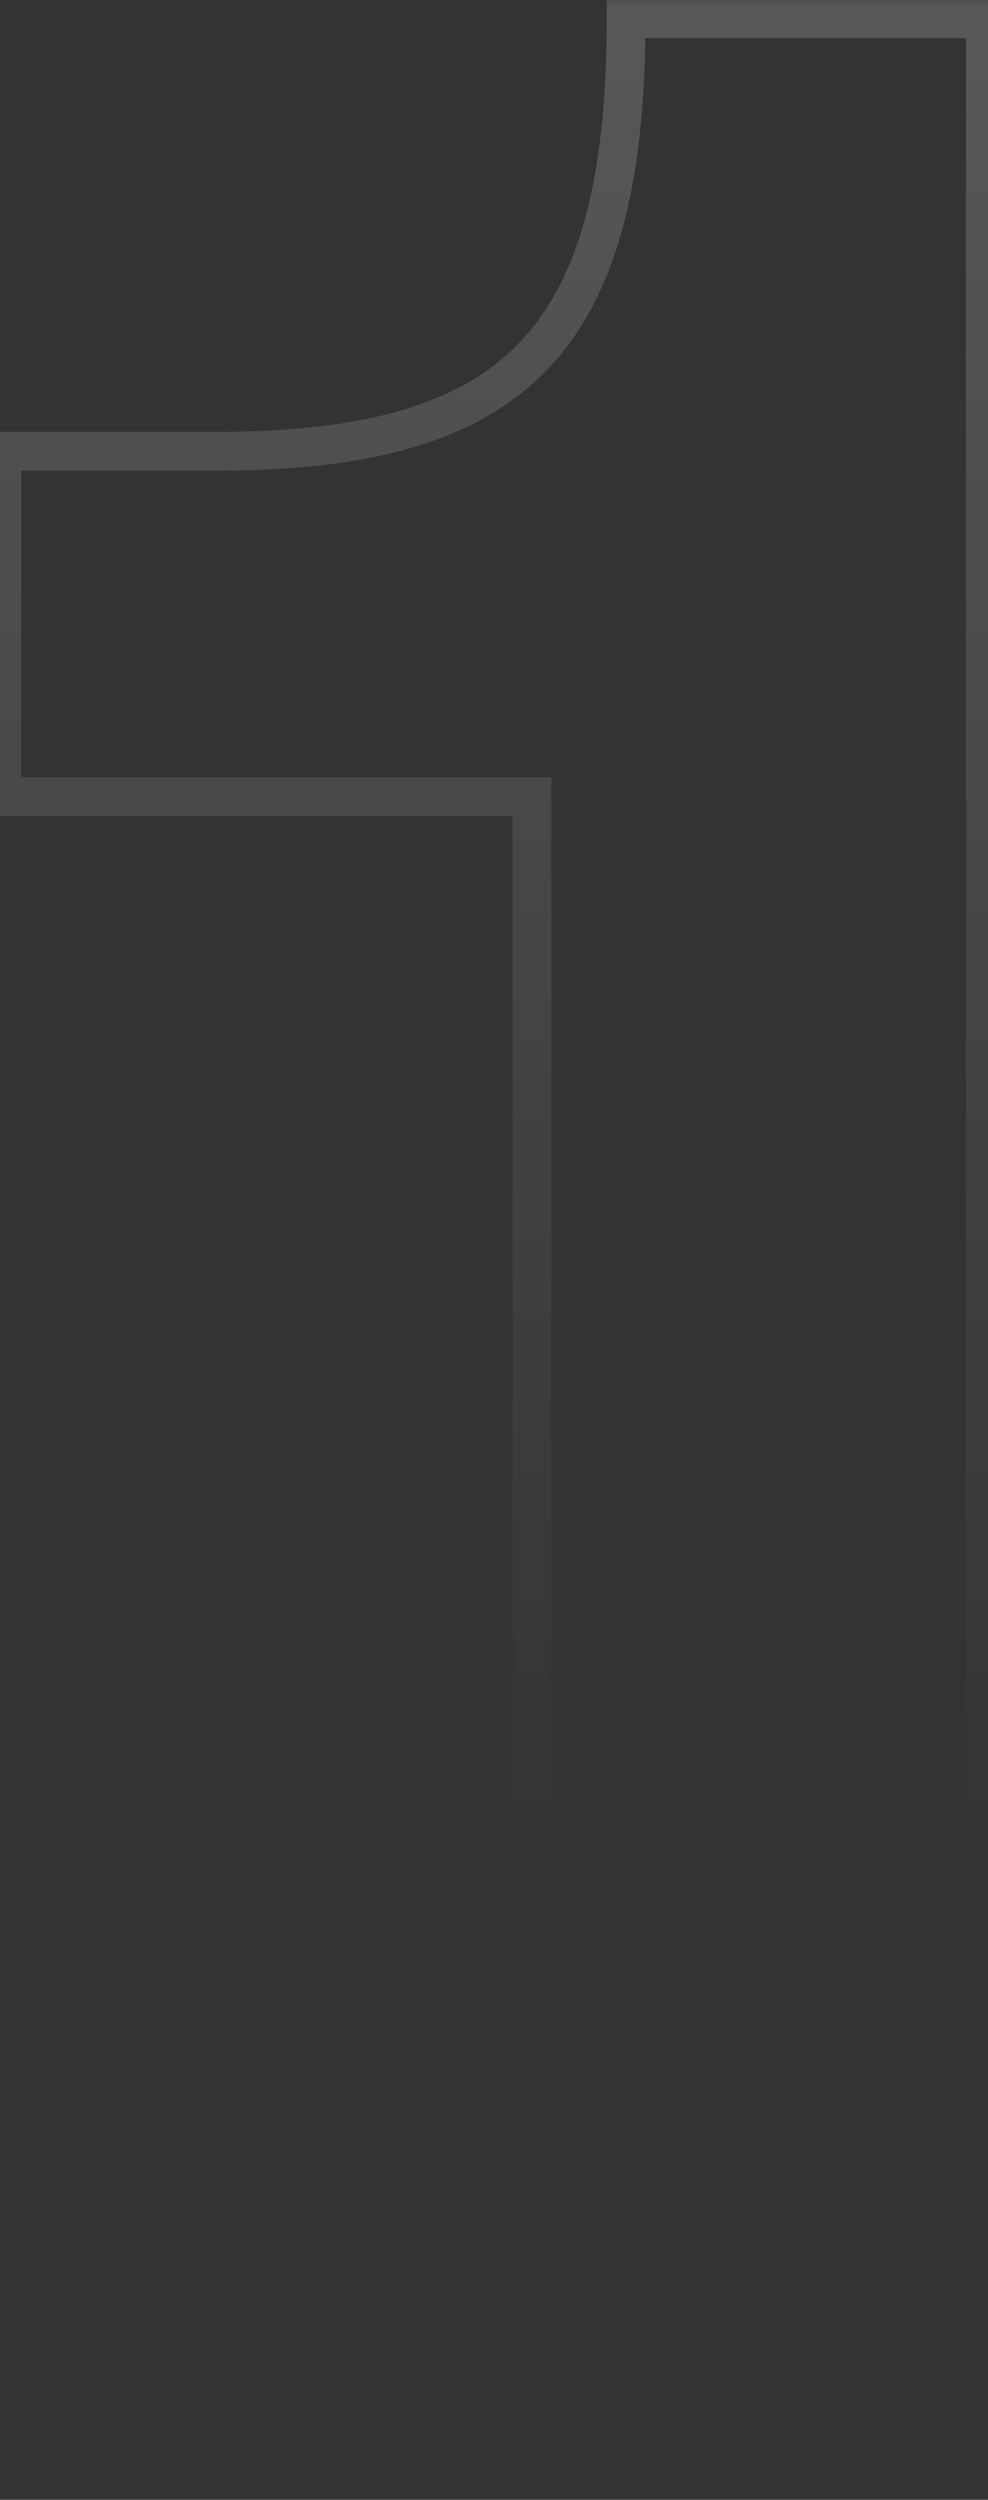 <svg width="51" height="129" viewBox="0 0 51 129" fill="none" xmlns="http://www.w3.org/2000/svg">
<rect x="0" y="0" width="51" height="129" fill="#333333" stroke="none"/>
<mask id="path-1-outside-1_3247_23962" maskUnits="userSpaceOnUse" x="-1" y="-0.232" width="53" height="130" fill="black">
<rect fill="white" x="-1" y="-0.232" width="53" height="130"/>
<path d="M27.459 128.768V41.108H0.098V23.288H11.079C26.378 23.288 32.319 17.888 32.319 0.968H50.858V128.768H27.459Z"/>
</mask>
<path d="M27.459 128.768H26.459V129.768H27.459V128.768ZM27.459 41.108H28.459V40.108H27.459V41.108ZM0.098 41.108H-0.902V42.108H0.098V41.108ZM0.098 23.288V22.288H-0.902V23.288H0.098ZM32.319 0.968V-0.032H31.319V0.968H32.319ZM50.858 0.968H51.858V-0.032H50.858V0.968ZM50.858 128.768V129.768H51.858V128.768H50.858ZM28.459 128.768V41.108H26.459V128.768H28.459ZM27.459 40.108H0.098V42.108H27.459V40.108ZM1.098 41.108V23.288H-0.902V41.108H1.098ZM0.098 24.288H11.079V22.288H0.098V24.288ZM11.079 24.288C18.798 24.288 24.46 22.936 28.15 19.173C31.833 15.417 33.319 9.495 33.319 0.968H31.319C31.319 9.362 29.834 14.599 26.722 17.773C23.617 20.94 18.659 22.288 11.079 22.288V24.288ZM32.319 1.968H50.858V-0.032H32.319V1.968ZM49.858 0.968V128.768H51.858V0.968H49.858ZM50.858 127.768H27.459V129.768H50.858V127.768Z" fill="url(#paint0_linear_3247_23962)" fill-opacity="0.7" mask="url(#path-1-outside-1_3247_23962)"/>
<defs>
<linearGradient id="paint0_linear_3247_23962" x1="31.667" y1="-273.034" x2="31.667" y2="95.892" gradientUnits="userSpaceOnUse">
<stop stop-color="white"/>
<stop offset="1" stop-color="white" stop-opacity="0"/>
</linearGradient>
</defs>
</svg>
